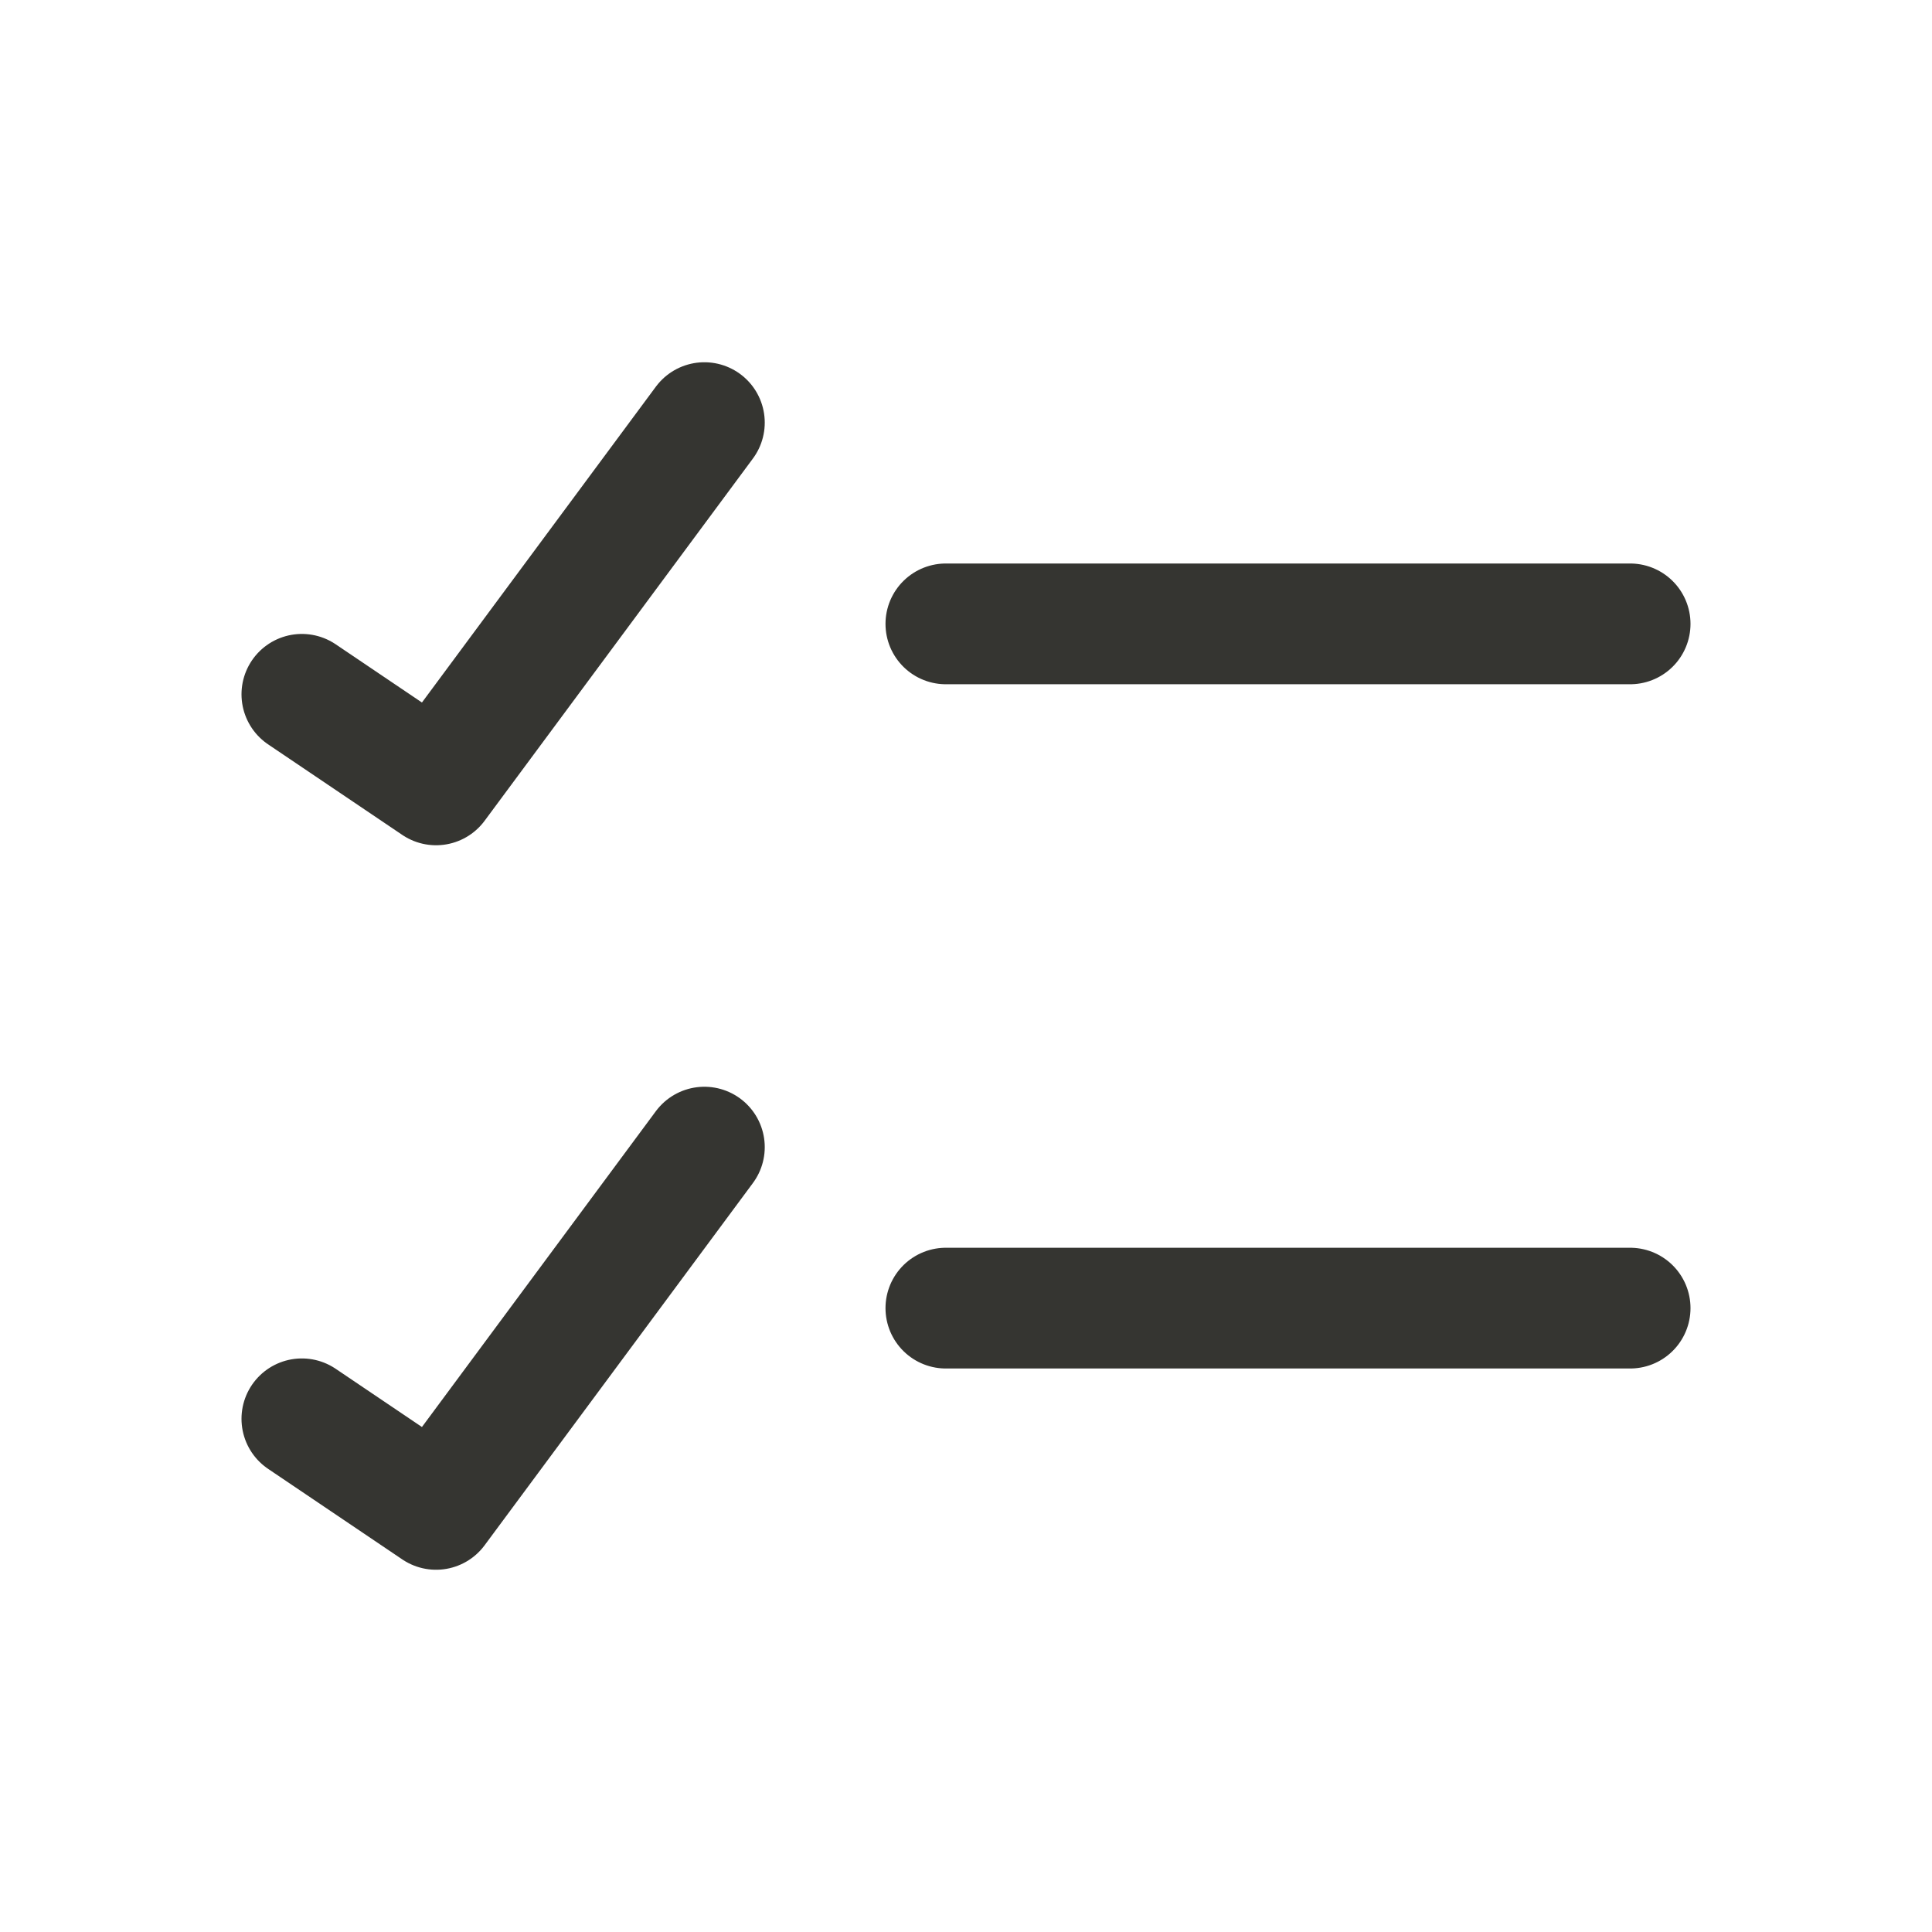 <svg width="24" height="24" viewBox="0 0 24 24" fill="none" xmlns="http://www.w3.org/2000/svg">
<path d="M11.75 16.25H20.25M11.75 7.75H20.25M3.75 8.625L5.417 9.75L8.75 5.25M3.75 17.625L5.417 18.75L8.75 14.25" stroke="#353531" stroke-width="1.5" stroke-linecap="round" stroke-linejoin="round"/>
</svg>
